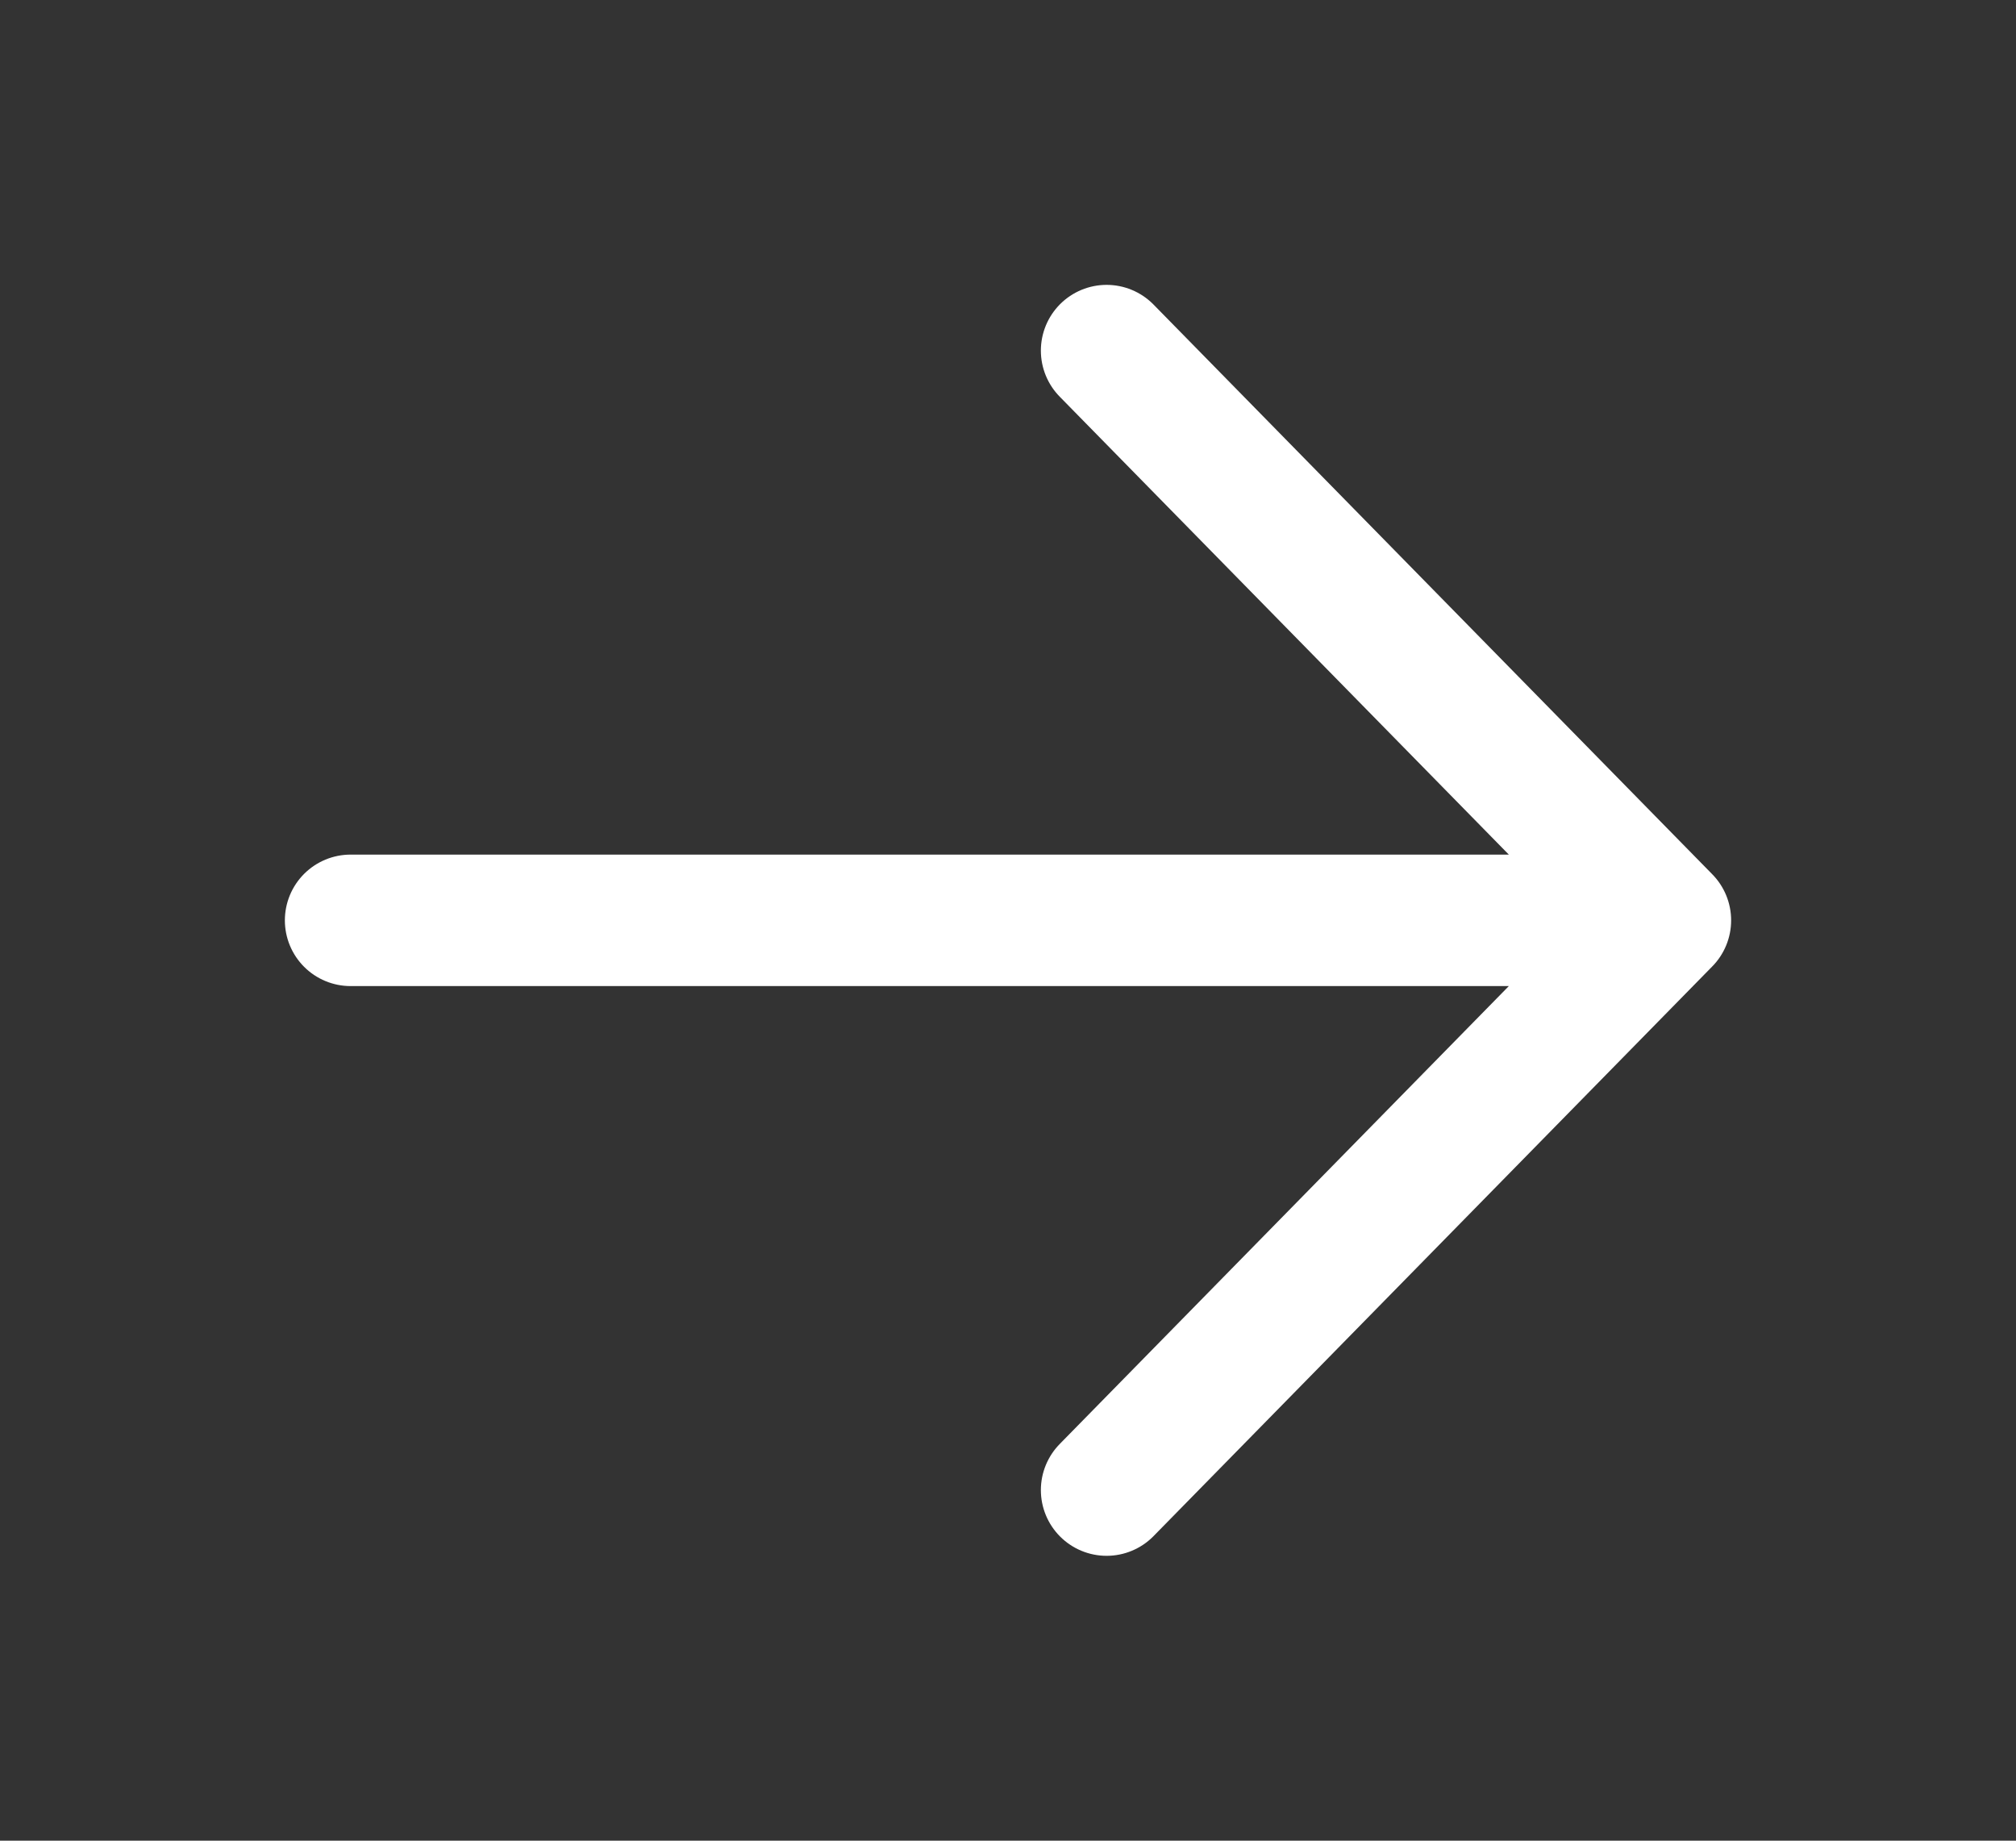 <svg width="23" height="21" viewBox="0 0 23 21" fill="none" xmlns="http://www.w3.org/2000/svg">
<rect x="0" y="0" width="23" height="21" fill="#333333" stroke="none"/>
<path d="M4 10.5H19M19 10.5L12.625 4M19 10.5L12.625 17" stroke="white" stroke-width="1.5" stroke-linecap="round" stroke-linejoin="round"/>
</svg>
